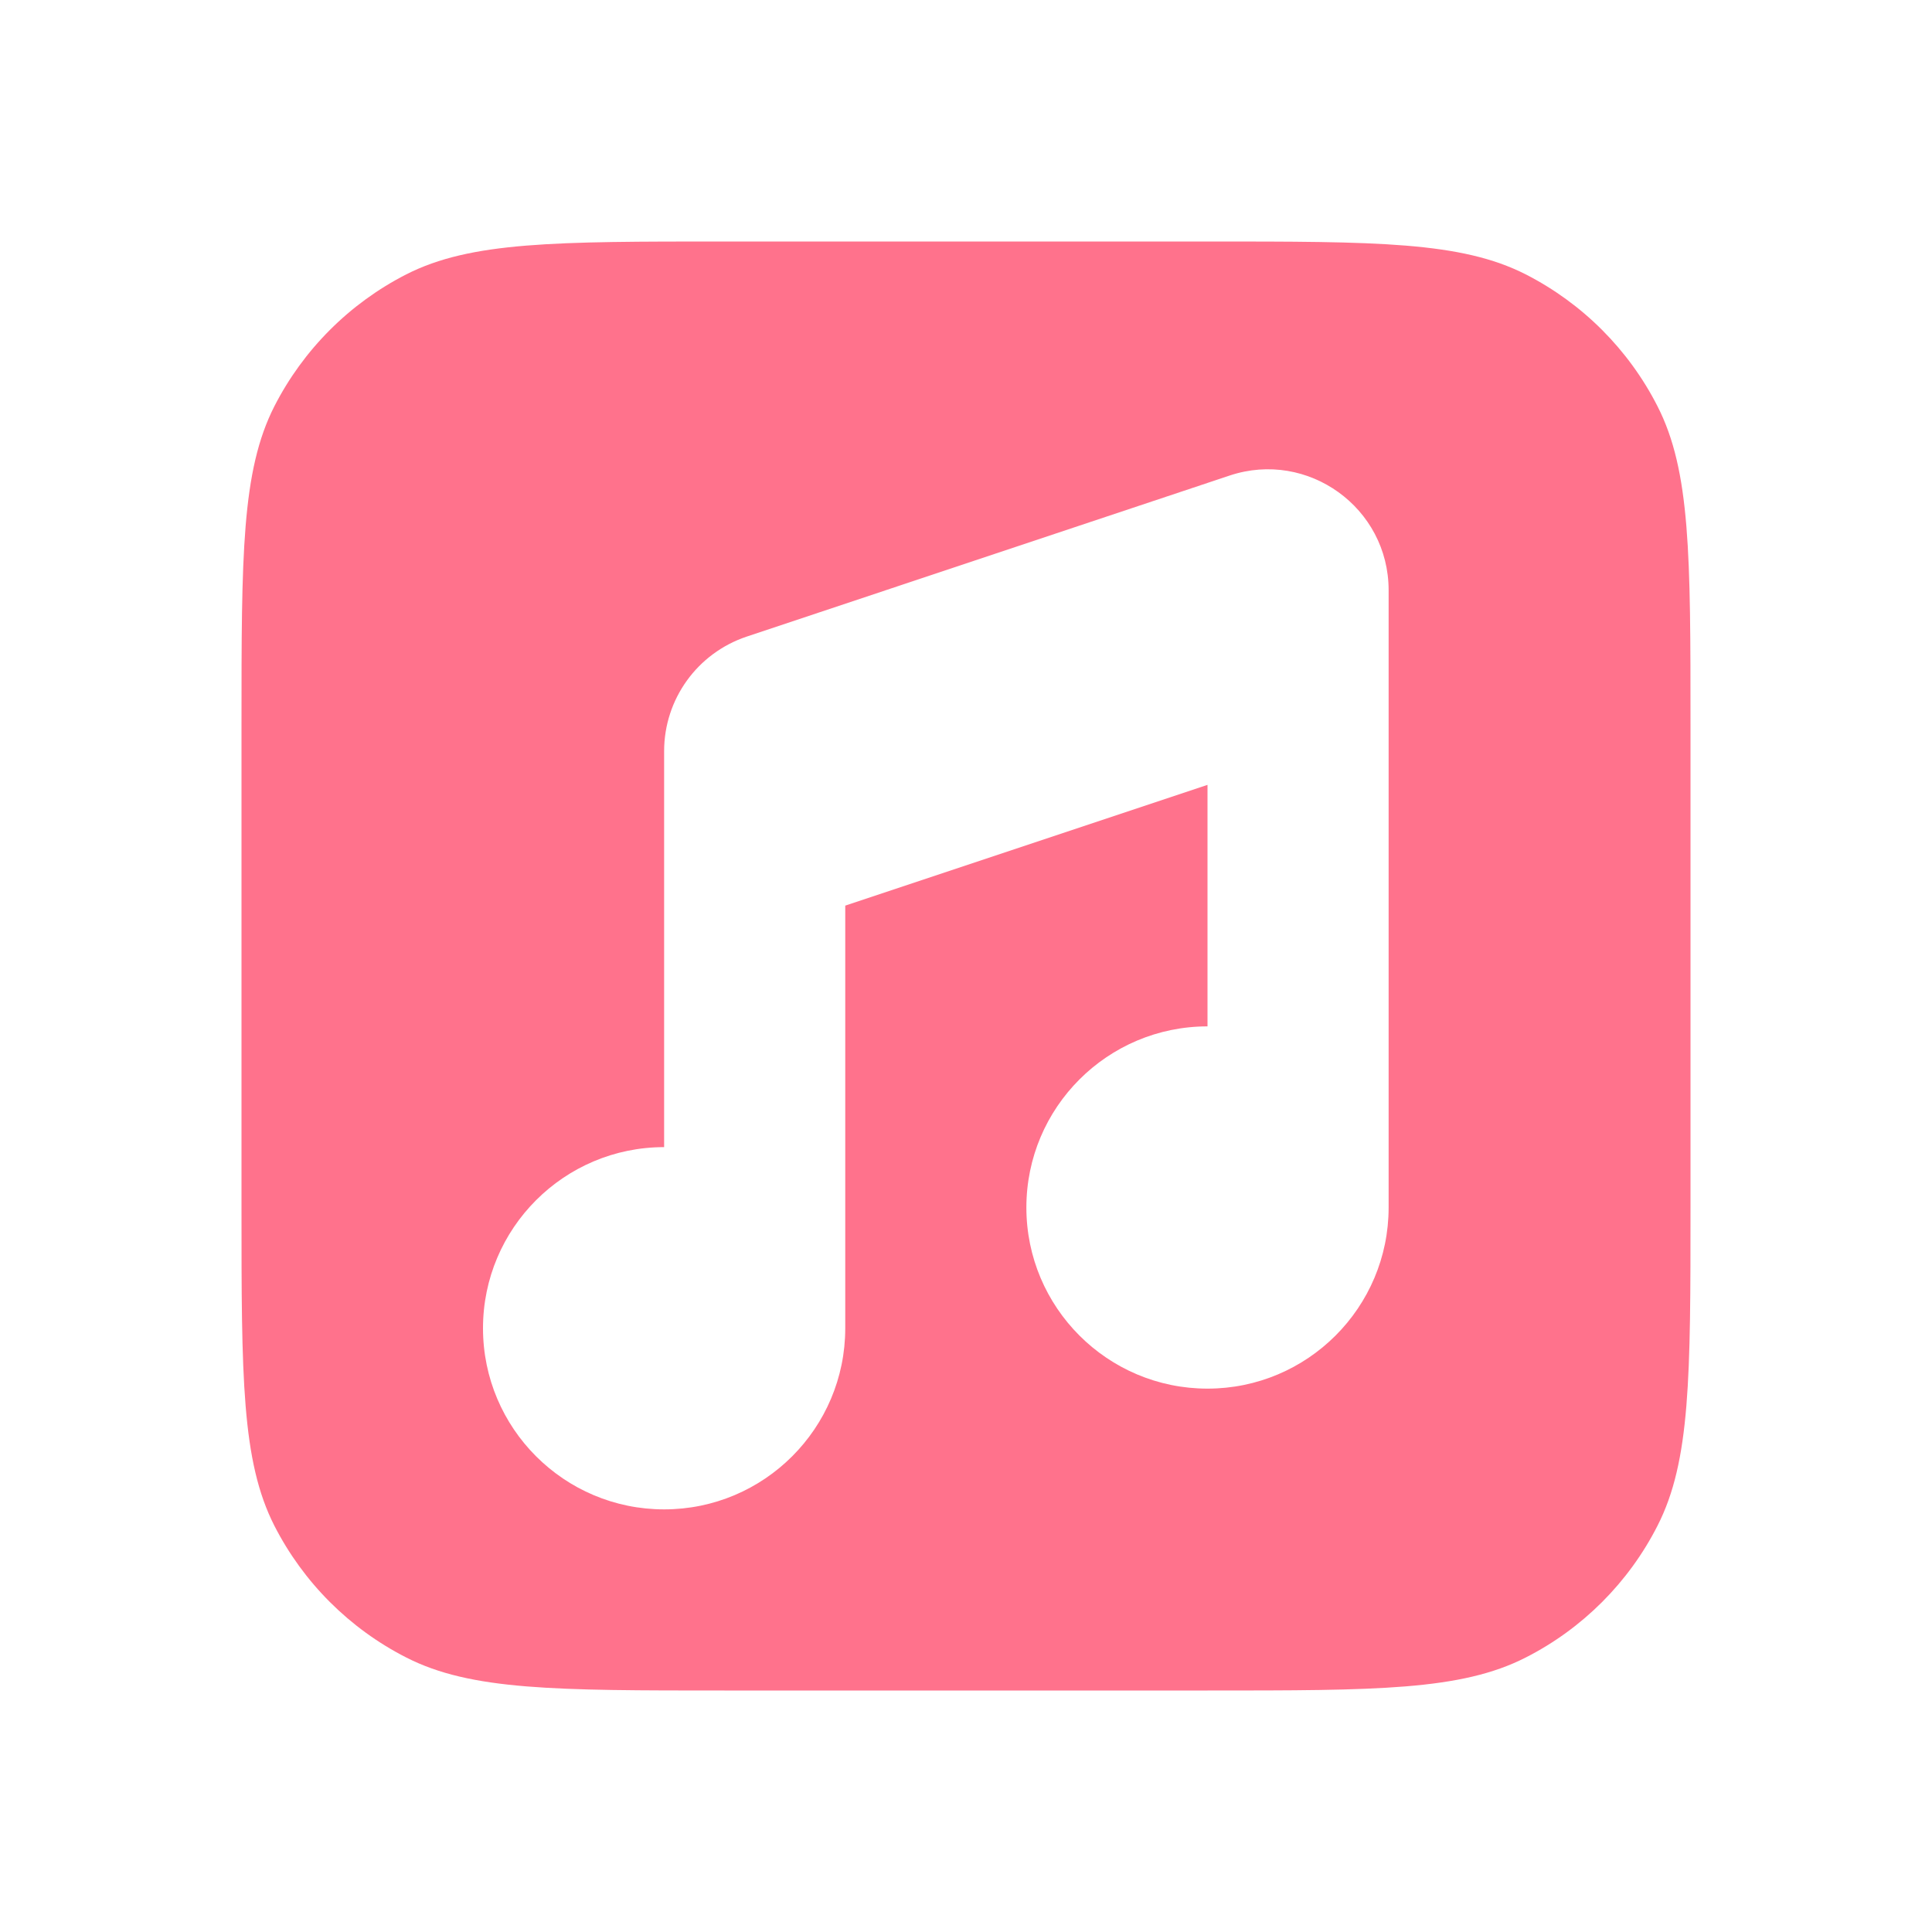 <svg width="16" height="16" viewBox="0 0 16 16" fill="none" xmlns="http://www.w3.org/2000/svg">
<path d="M10 2C11.4 2 12.1 2 12.635 2.272C13.105 2.512 13.488 2.895 13.727 3.365C14 3.9 14 4.6 14 6V10C14 11.4 14 12.1 13.727 12.635C13.488 13.105 13.105 13.488 12.635 13.727C12.1 14 11.4 14 10 14H6C4.6 14 3.9 14 3.365 13.727C2.895 13.488 2.512 13.105 2.272 12.635C2 12.1 2 11.4 2 10V6C2 4.6 2 3.9 2.272 3.365C2.512 2.895 2.895 2.512 3.365 2.272C3.9 2 4.6 2 6 2H10ZM11.5 4.888C11.5 4.205 10.831 3.723 10.184 3.938L6.184 5.272C5.775 5.409 5.5 5.79 5.5 6.221V9.5C4.672 9.5 4 10.172 4 11C4 11.828 4.672 12.5 5.5 12.5C6.328 12.5 7 11.828 7 11V7.5L10 6.5V8.5C9.172 8.5 8.5 9.172 8.5 10C8.5 10.828 9.172 11.5 10 11.5C10.828 11.5 11.5 10.828 11.5 10V4.888Z" fill="#FF728C"/>
</svg>
